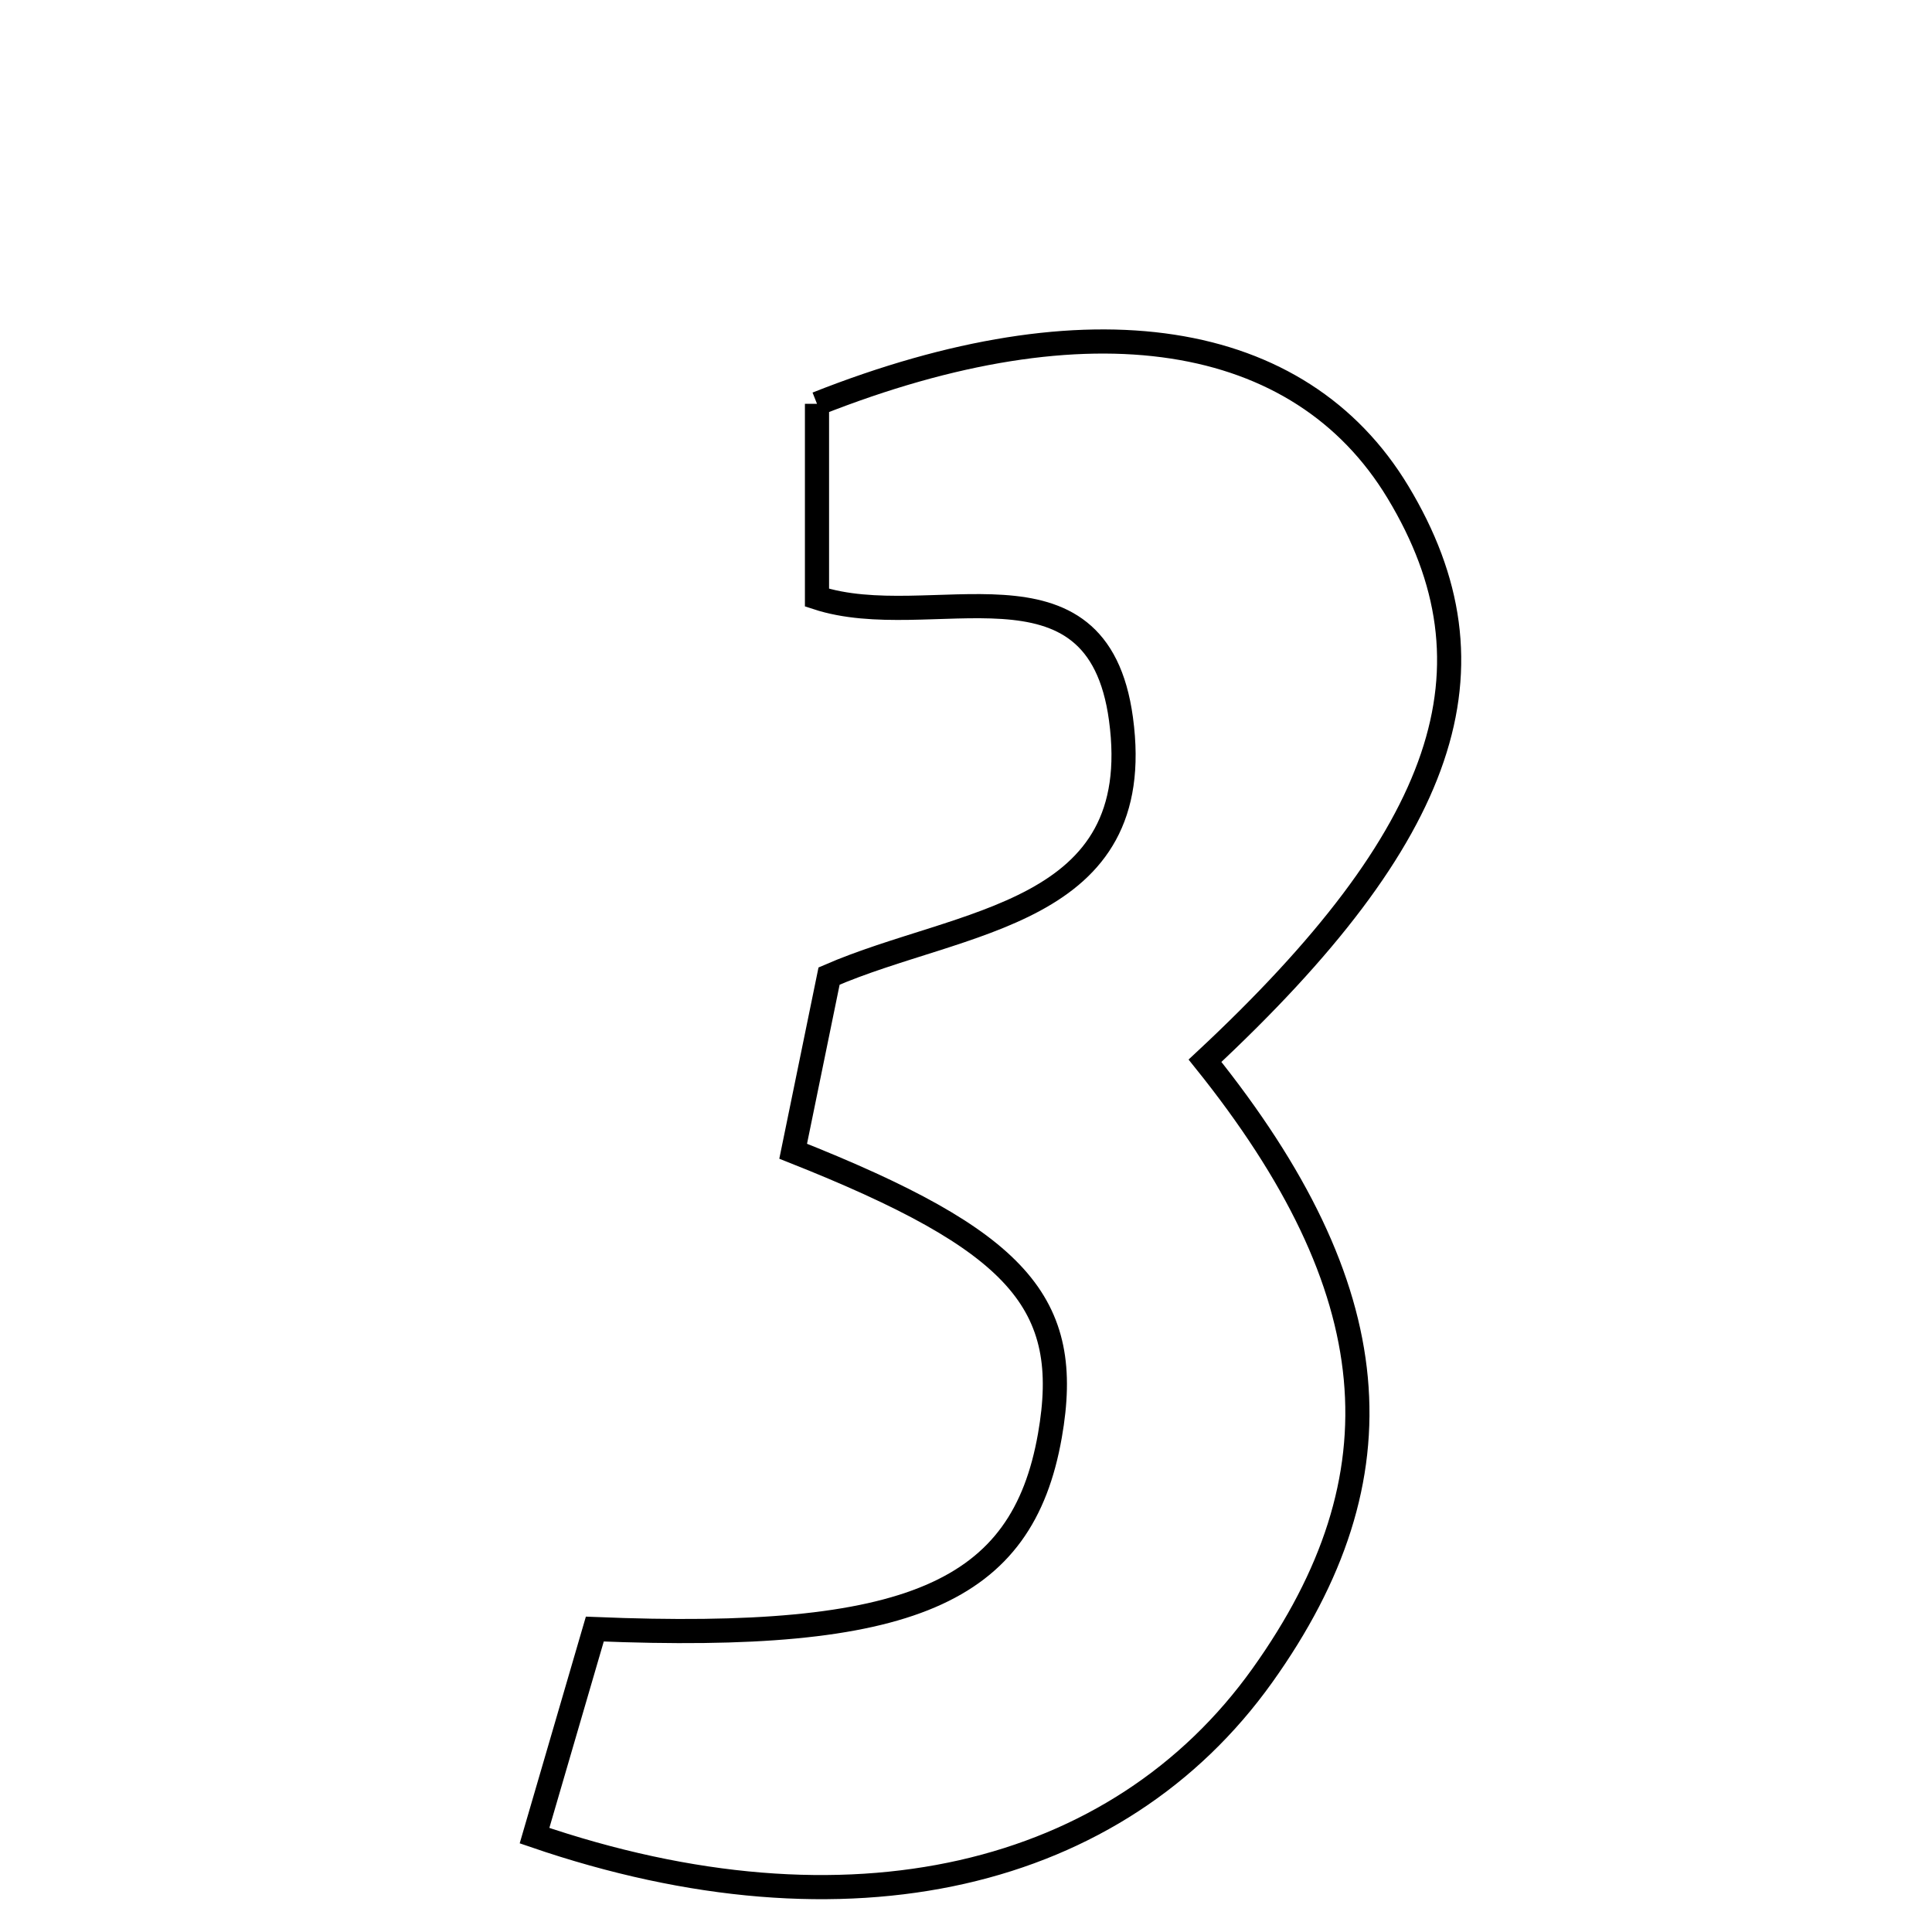 <svg xmlns="http://www.w3.org/2000/svg" viewBox="0.0 0.0 24.0 24.0" height="200px" width="200px"><path fill="none" stroke="black" stroke-width=".3" stroke-opacity="1.0"  filling="0" d="M10.149 5.016 C13.528 3.678 16.147 4.095 17.365 6.112 C18.685 8.299 17.985 10.365 14.969 13.177 C17.24 16.006 17.456 18.329 15.681 20.814 C13.885 23.329 10.545 24.143 6.64 22.803 C6.925 21.828 7.162 21.013 7.389 20.237 C11.309 20.398 12.698 19.788 13.042 17.835 C13.333 16.183 12.654 15.412 9.853 14.301 C10.003 13.572 10.156 12.822 10.299 12.125 C11.942 11.411 14.258 11.384 13.925 8.93 C13.631 6.768 11.559 7.886 10.149 7.424 C10.149 6.626 10.149 5.803 10.149 5.016"></path></svg>